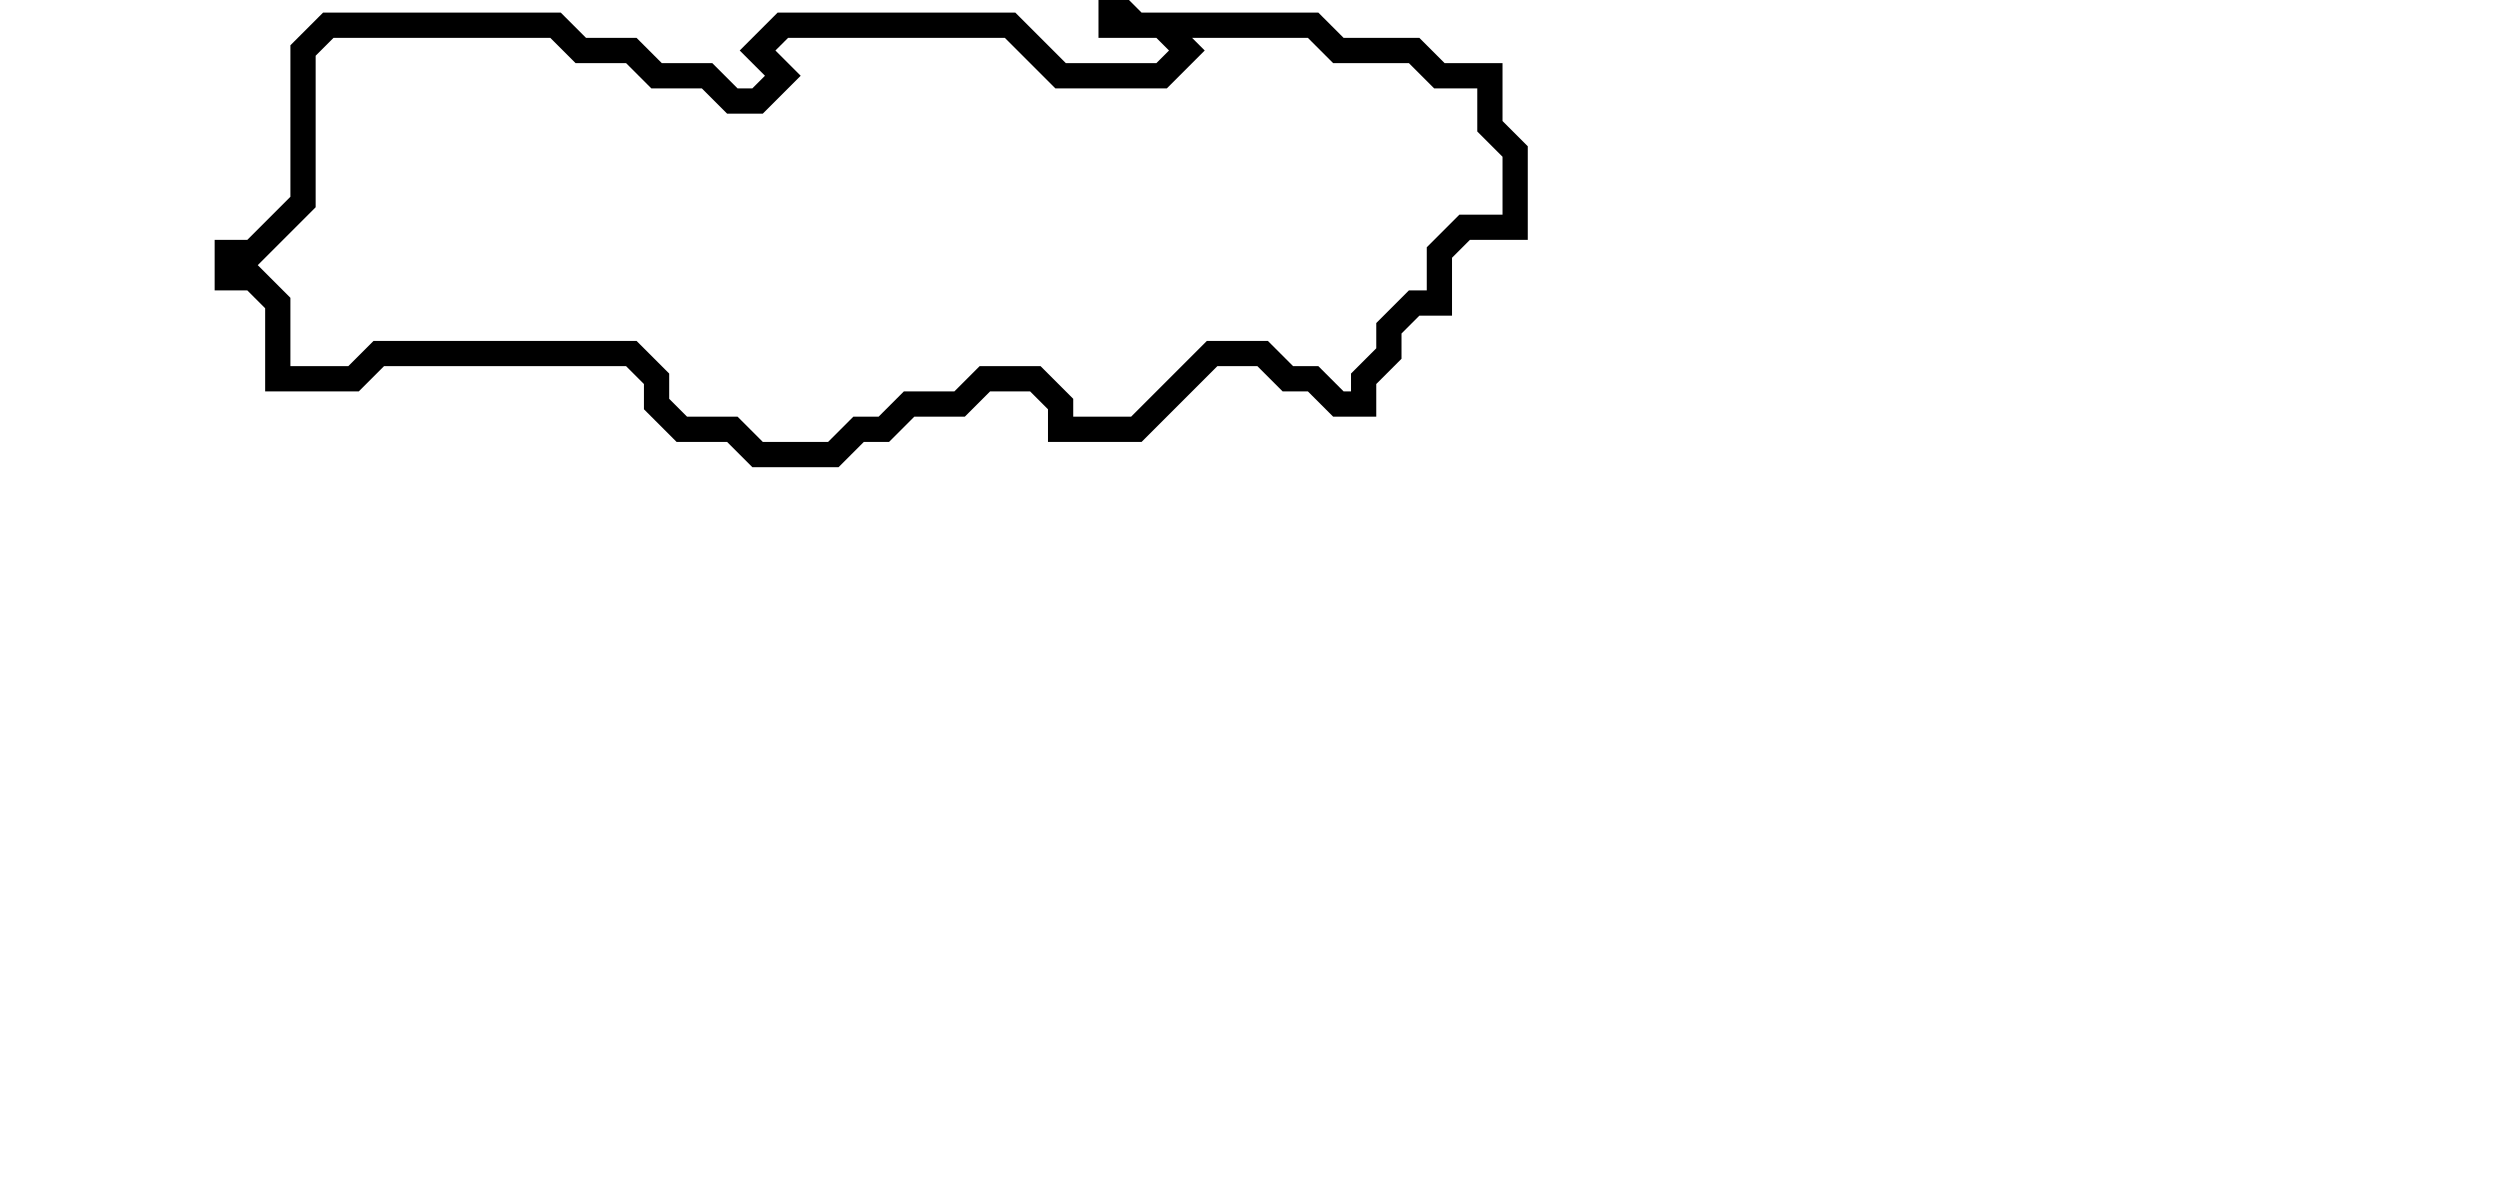 <svg xmlns="http://www.w3.org/2000/svg" width="99" height="47">
  <path d="M 44,0 L 44,1 L 46,1 L 47,2 L 46,3 L 42,3 L 40,1 L 31,1 L 30,2 L 31,3 L 30,4 L 29,4 L 28,3 L 26,3 L 25,2 L 23,2 L 22,1 L 13,1 L 12,2 L 12,8 L 10,10 L 9,10 L 9,11 L 10,11 L 11,12 L 11,15 L 14,15 L 15,14 L 25,14 L 26,15 L 26,16 L 27,17 L 29,17 L 30,18 L 33,18 L 34,17 L 35,17 L 36,16 L 38,16 L 39,15 L 41,15 L 42,16 L 42,17 L 45,17 L 48,14 L 50,14 L 51,15 L 52,15 L 53,16 L 54,16 L 54,15 L 55,14 L 55,13 L 56,12 L 57,12 L 57,10 L 58,9 L 60,9 L 60,6 L 59,5 L 59,3 L 57,3 L 56,2 L 53,2 L 52,1 L 45,1 Z" fill="none" stroke="black" stroke-width="1"/>
</svg>